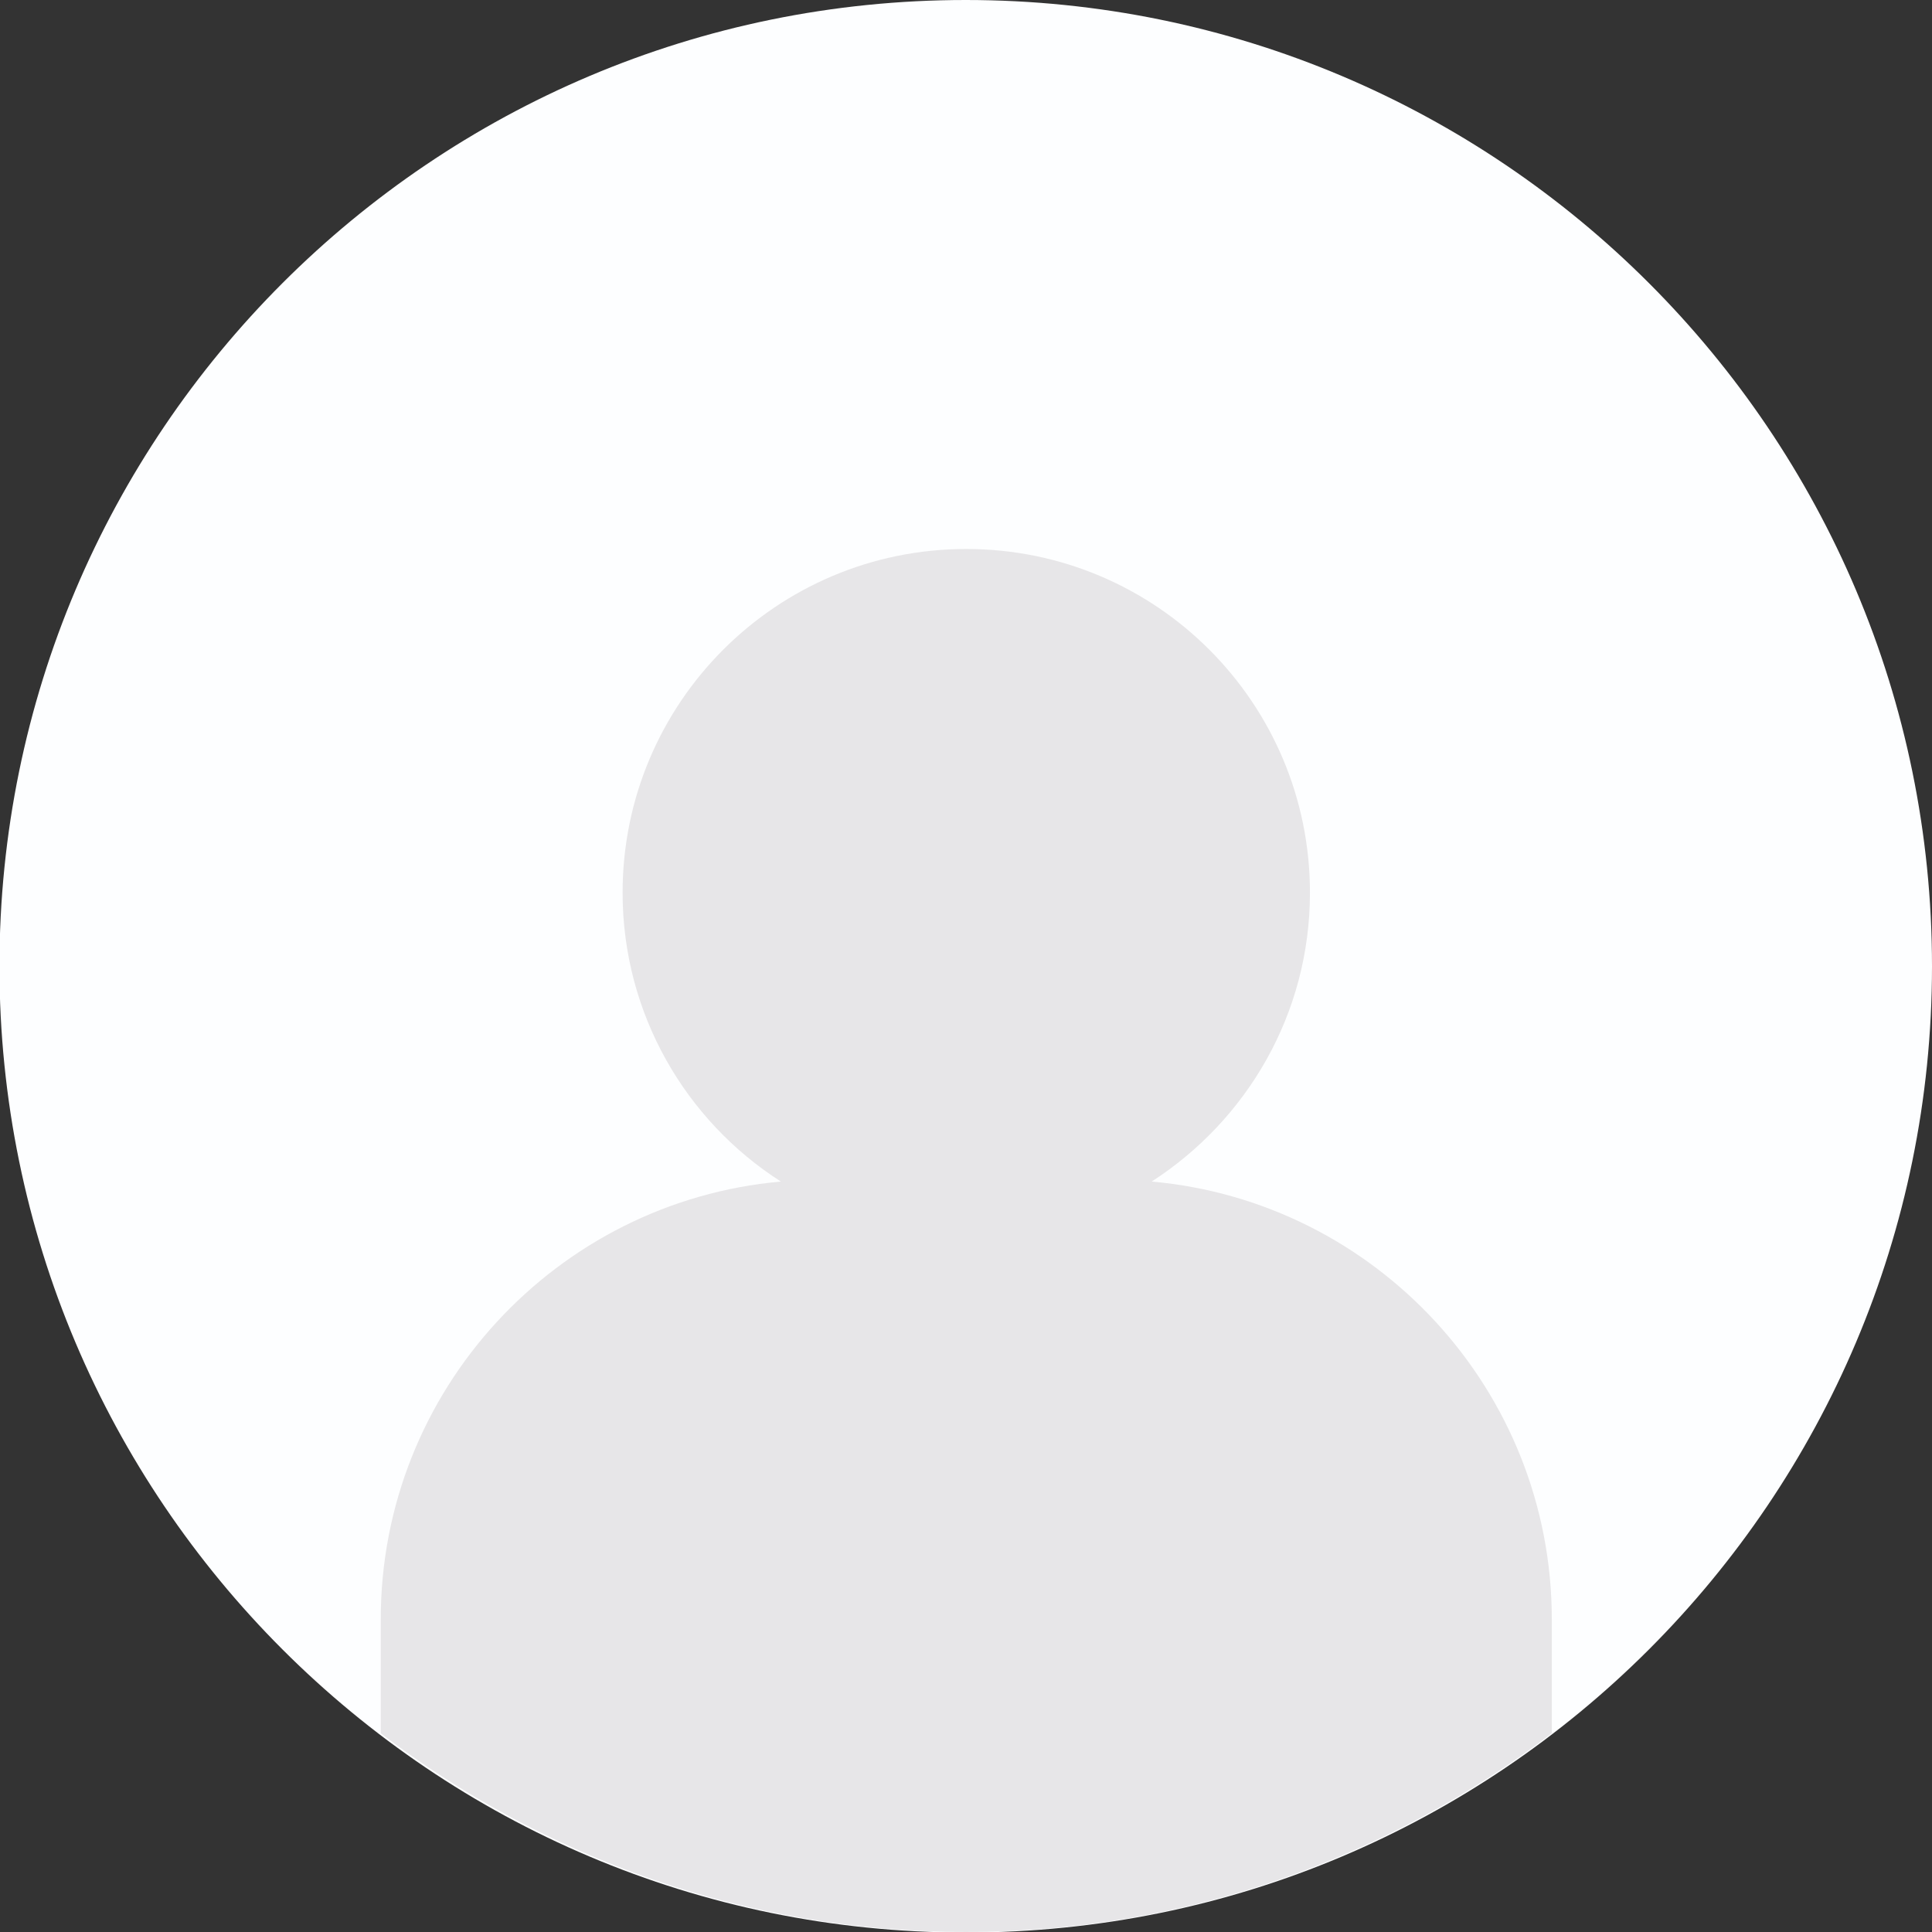 <?xml version="1.0" encoding="UTF-8"?>
<!DOCTYPE svg PUBLIC "-//W3C//DTD SVG 1.1//EN" "http://www.w3.org/Graphics/SVG/1.1/DTD/svg11.dtd">
<!-- Creator: CorelDRAW -->
<svg xmlns="http://www.w3.org/2000/svg" xml:space="preserve" width="8.115mm" height="8.115mm" version="1.1" style="shape-rendering:geometricPrecision; text-rendering:geometricPrecision; image-rendering:optimizeQuality; fill-rule:evenodd; clip-rule:evenodd"
viewBox="0 0 34.91 34.91"
 xmlns:xlink="http://www.w3.org/1999/xlink"
 xmlns:xodm="http://www.corel.com/coreldraw/odm/2003">
 <rect x="0" y="0" width="34.91" height="34.91" fill="#333333" stroke="none"/>
 <defs>
  <style type="text/css">
   <![CDATA[
    .fil1 {fill:#E7E6E8;fill-rule:nonzero}
    .fil0 {fill:#FDFEFF;fill-rule:nonzero}
   ]]>
  </style>
 </defs>
 <g id="Camada_x0020_1">
  <path class="fil0" d="M34.91 17.46c0,9.64 -7.82,17.46 -17.46,17.46 -9.64,0 -17.46,-7.82 -17.46,-17.46 0,-9.64 7.82,-17.46 17.46,-17.46 9.64,0 17.46,7.82 17.46,17.46z"/>
  <path class="fil1" d="M20.81 21.35c1.72,-1.11 2.86,-3.03 2.86,-5.22 0,-3.43 -2.78,-6.21 -6.21,-6.21 -3.43,0 -6.21,2.78 -6.21,6.21 0,2.19 1.14,4.12 2.86,5.22 -4.05,0.36 -7.23,3.77 -7.23,7.91l0 2.06c2.94,2.24 6.6,3.59 10.58,3.59 3.98,0 7.64,-1.35 10.58,-3.59l0 -2.06c0,-4.14 -3.18,-7.55 -7.23,-7.91z"/>
 </g>
</svg>
